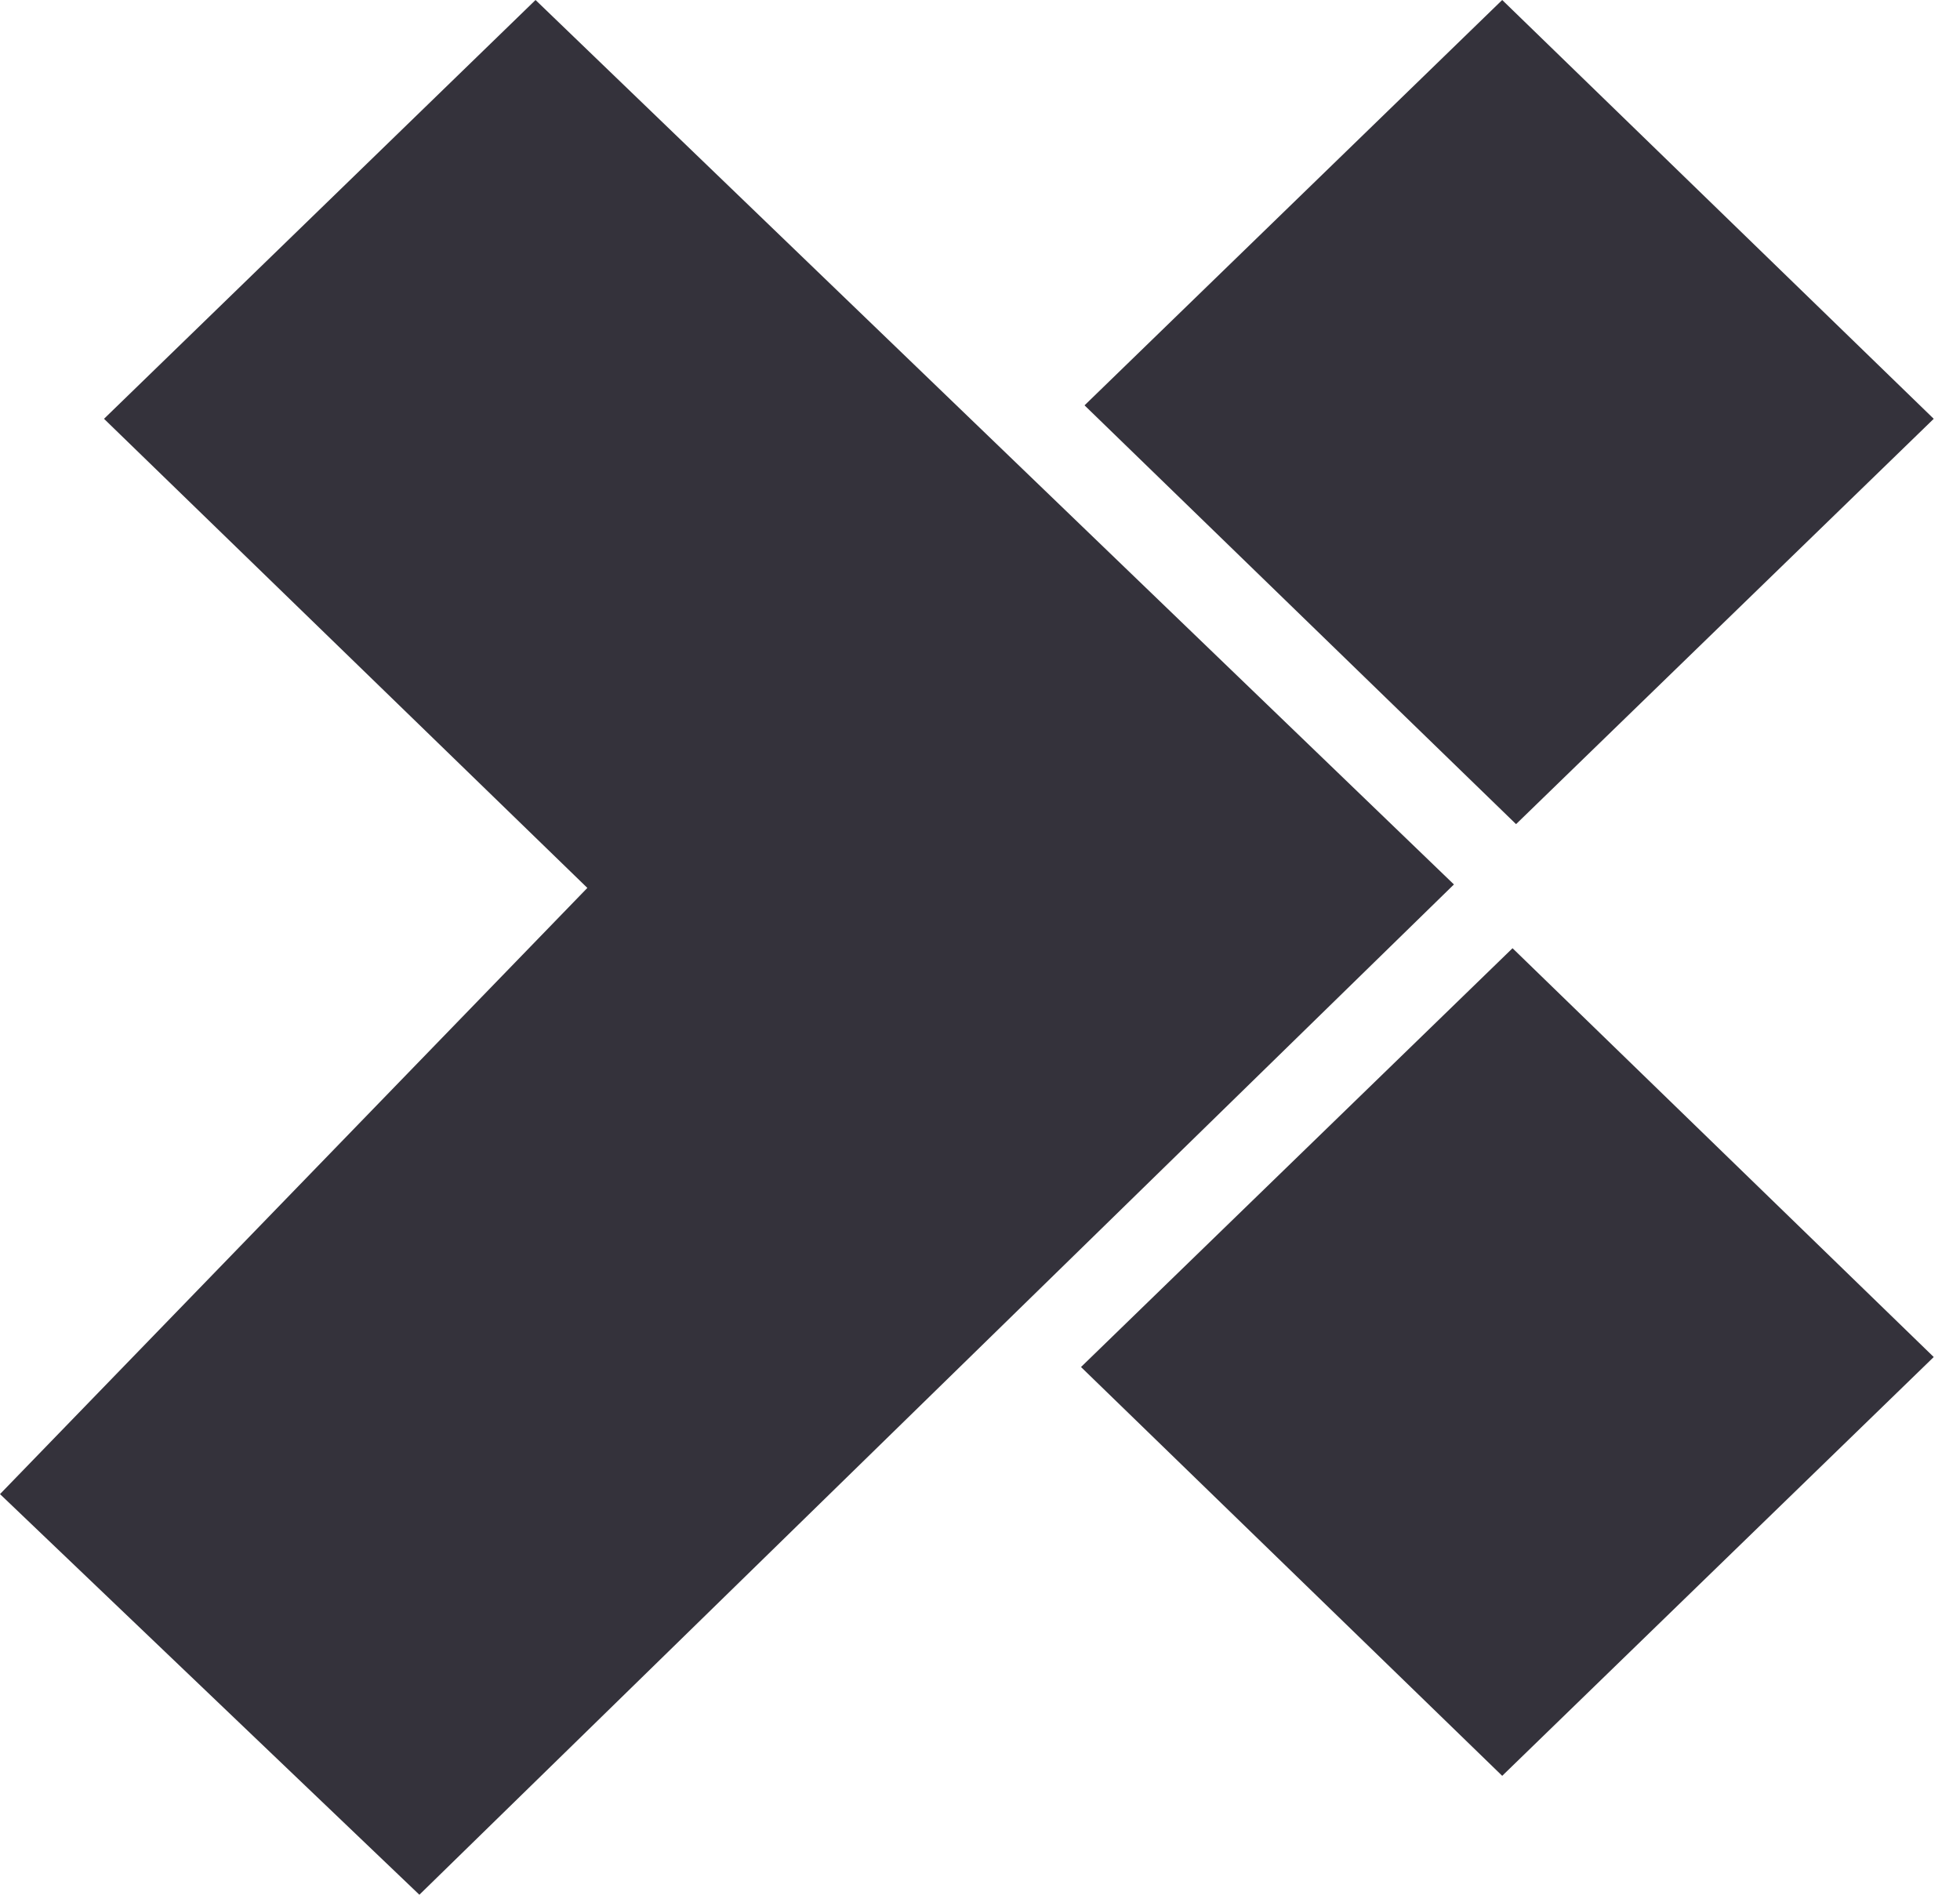 <svg xmlns="http://www.w3.org/2000/svg" width="30" height="29" viewBox="0 0 30 29">
  <g fill="#34323B">
    <polyline points="22.254 13.537 8.197 0 1.592 6.41 8.99 13.59 0 22.868 6.419 29 22.254 13.537"/>
    <polyline points="16.546 20.923 22.993 27.18 29.598 20.77 23.151 14.513 16.546 20.923"/>
    <polyline points="16.6 6.204 23.205 12.614 29.598 6.41 22.993 0 16.6 6.204"/>
  </g>
</svg>
